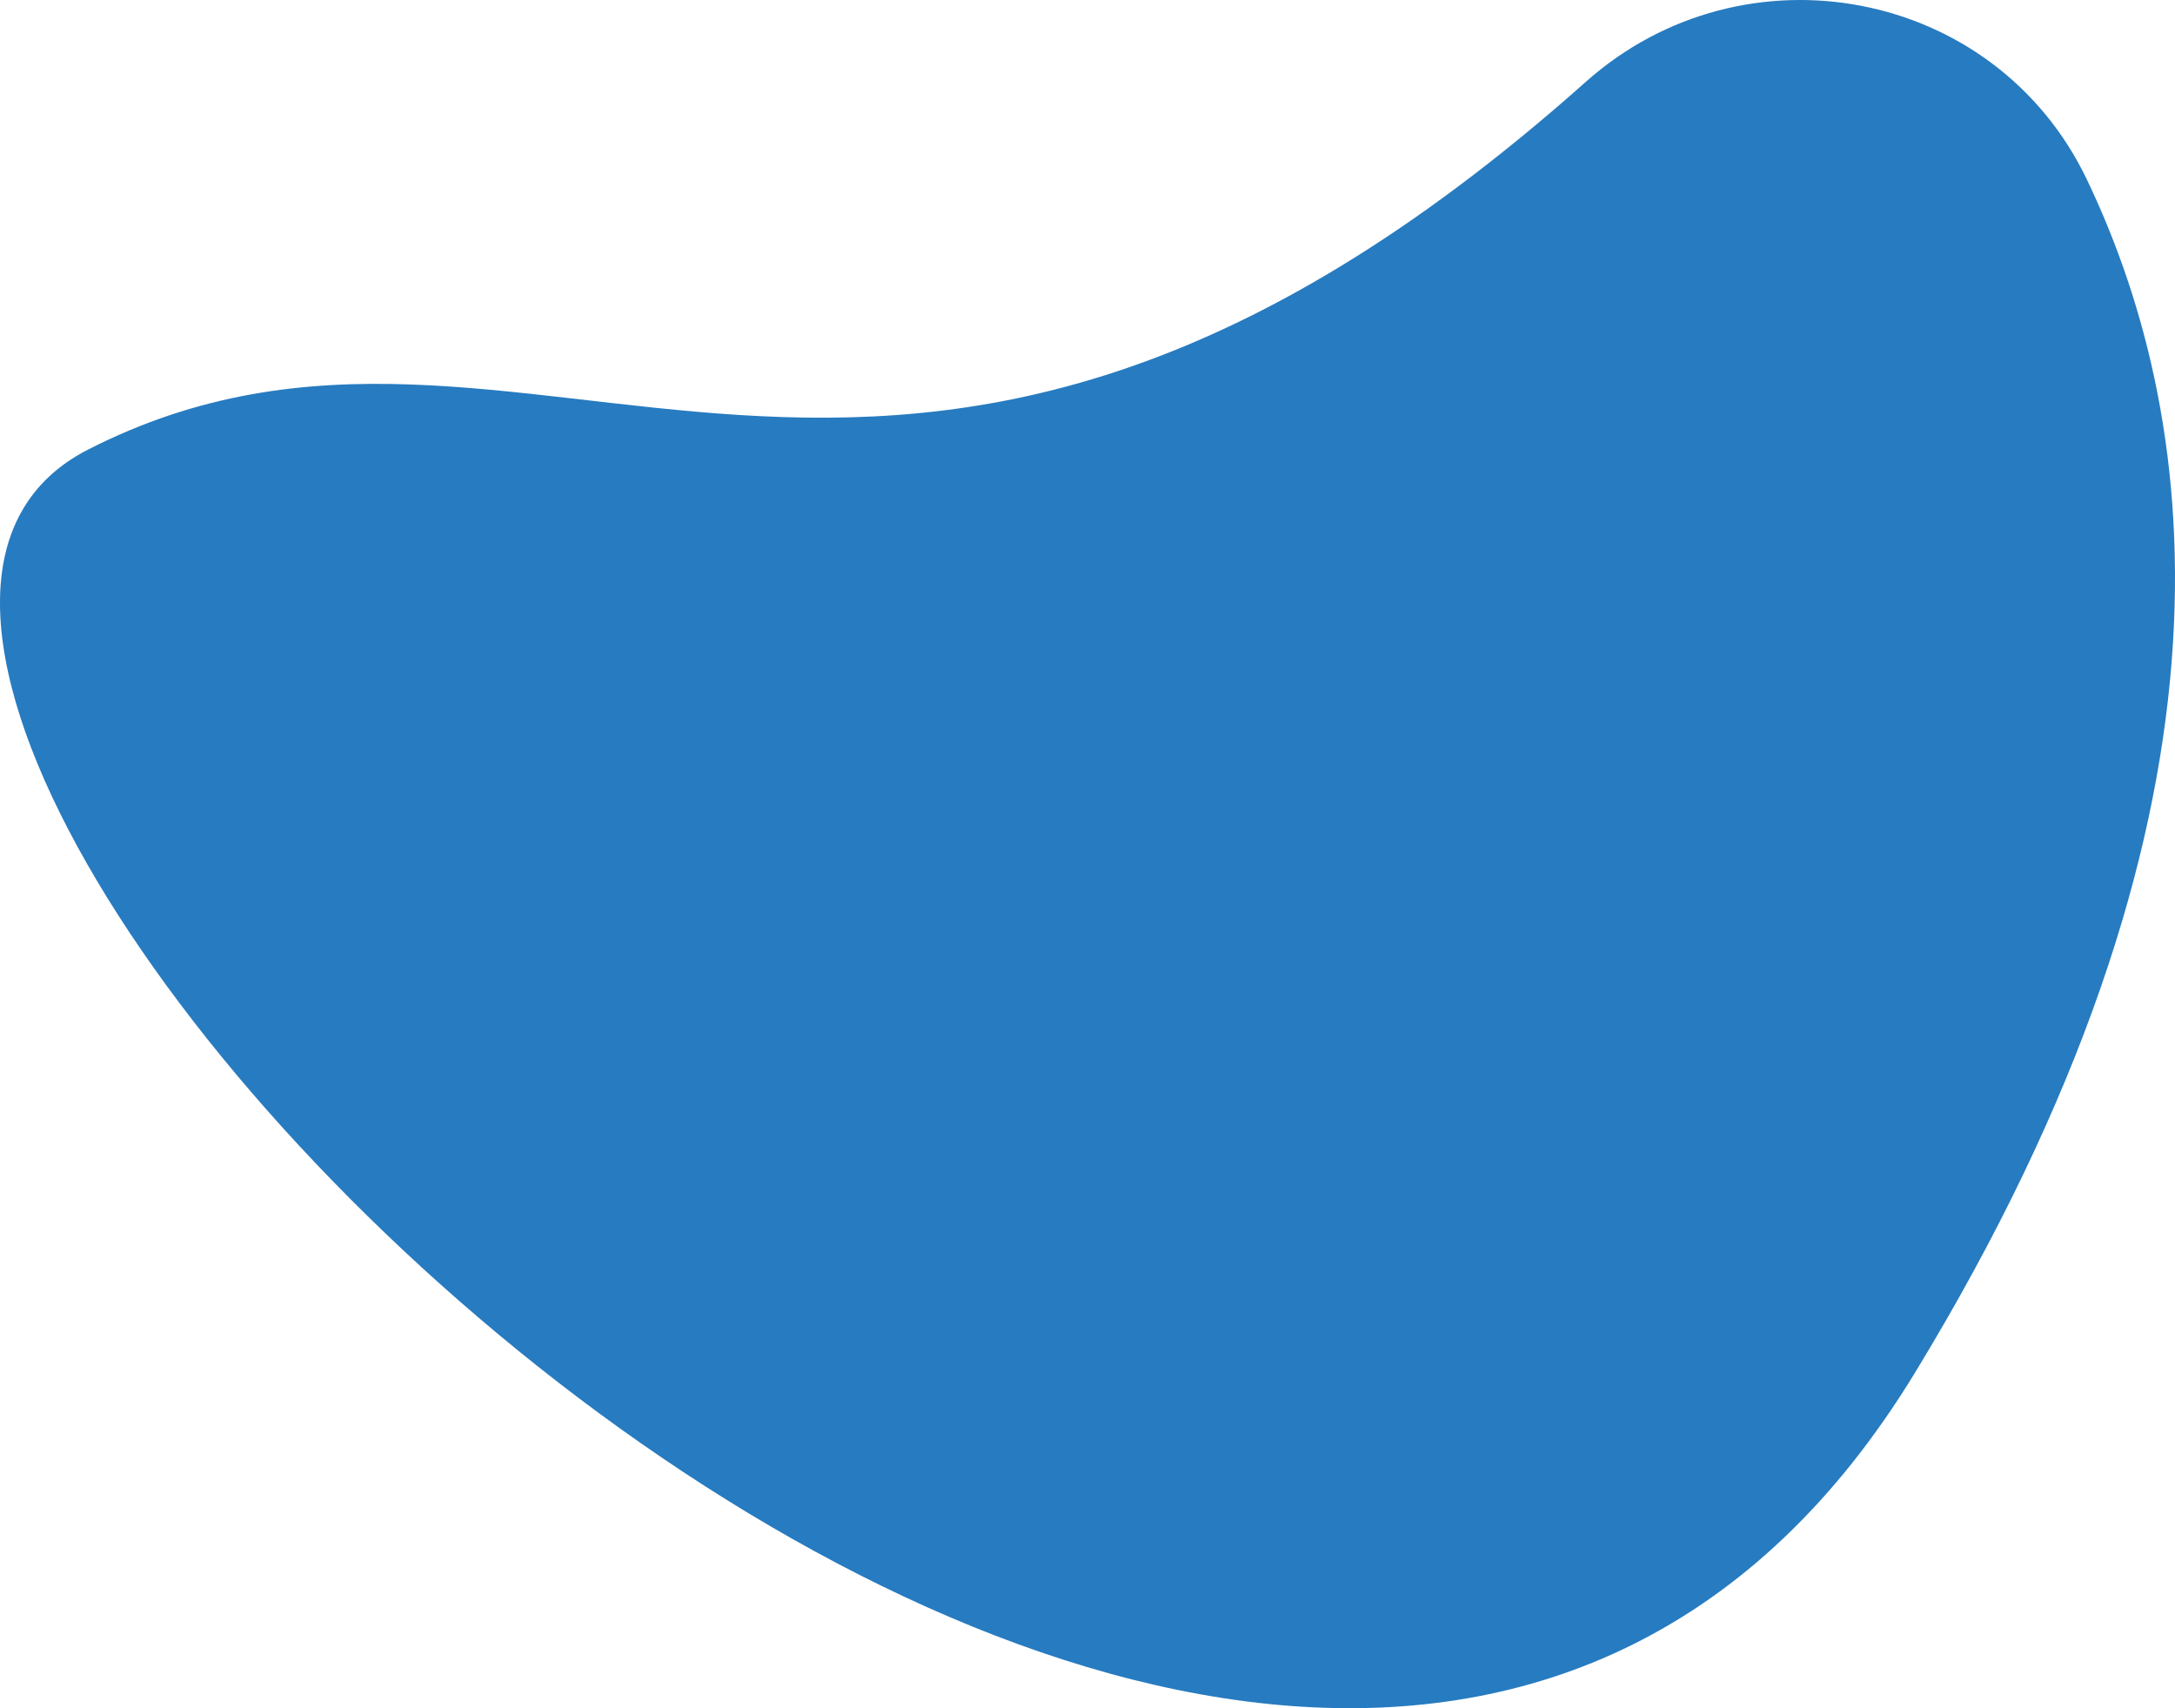 <svg xmlns="http://www.w3.org/2000/svg" viewBox="0 0 435.79 342.22"><defs><style>.cls-1{fill:#277bc0;}</style></defs><g id="Layer_2" data-name="Layer 2"><g id="Layer_1-2" data-name="Layer 1"><path class="cls-1" d="M317.72,16.41C349.52-11.91,399.79-2.42,418.15,36c23.78,49.72,32.94,128.44-34.49,239.06-128,210-464-135-366-185C106.47,44.74,177.22,141.51,317.72,16.41Z"/></g></g></svg>